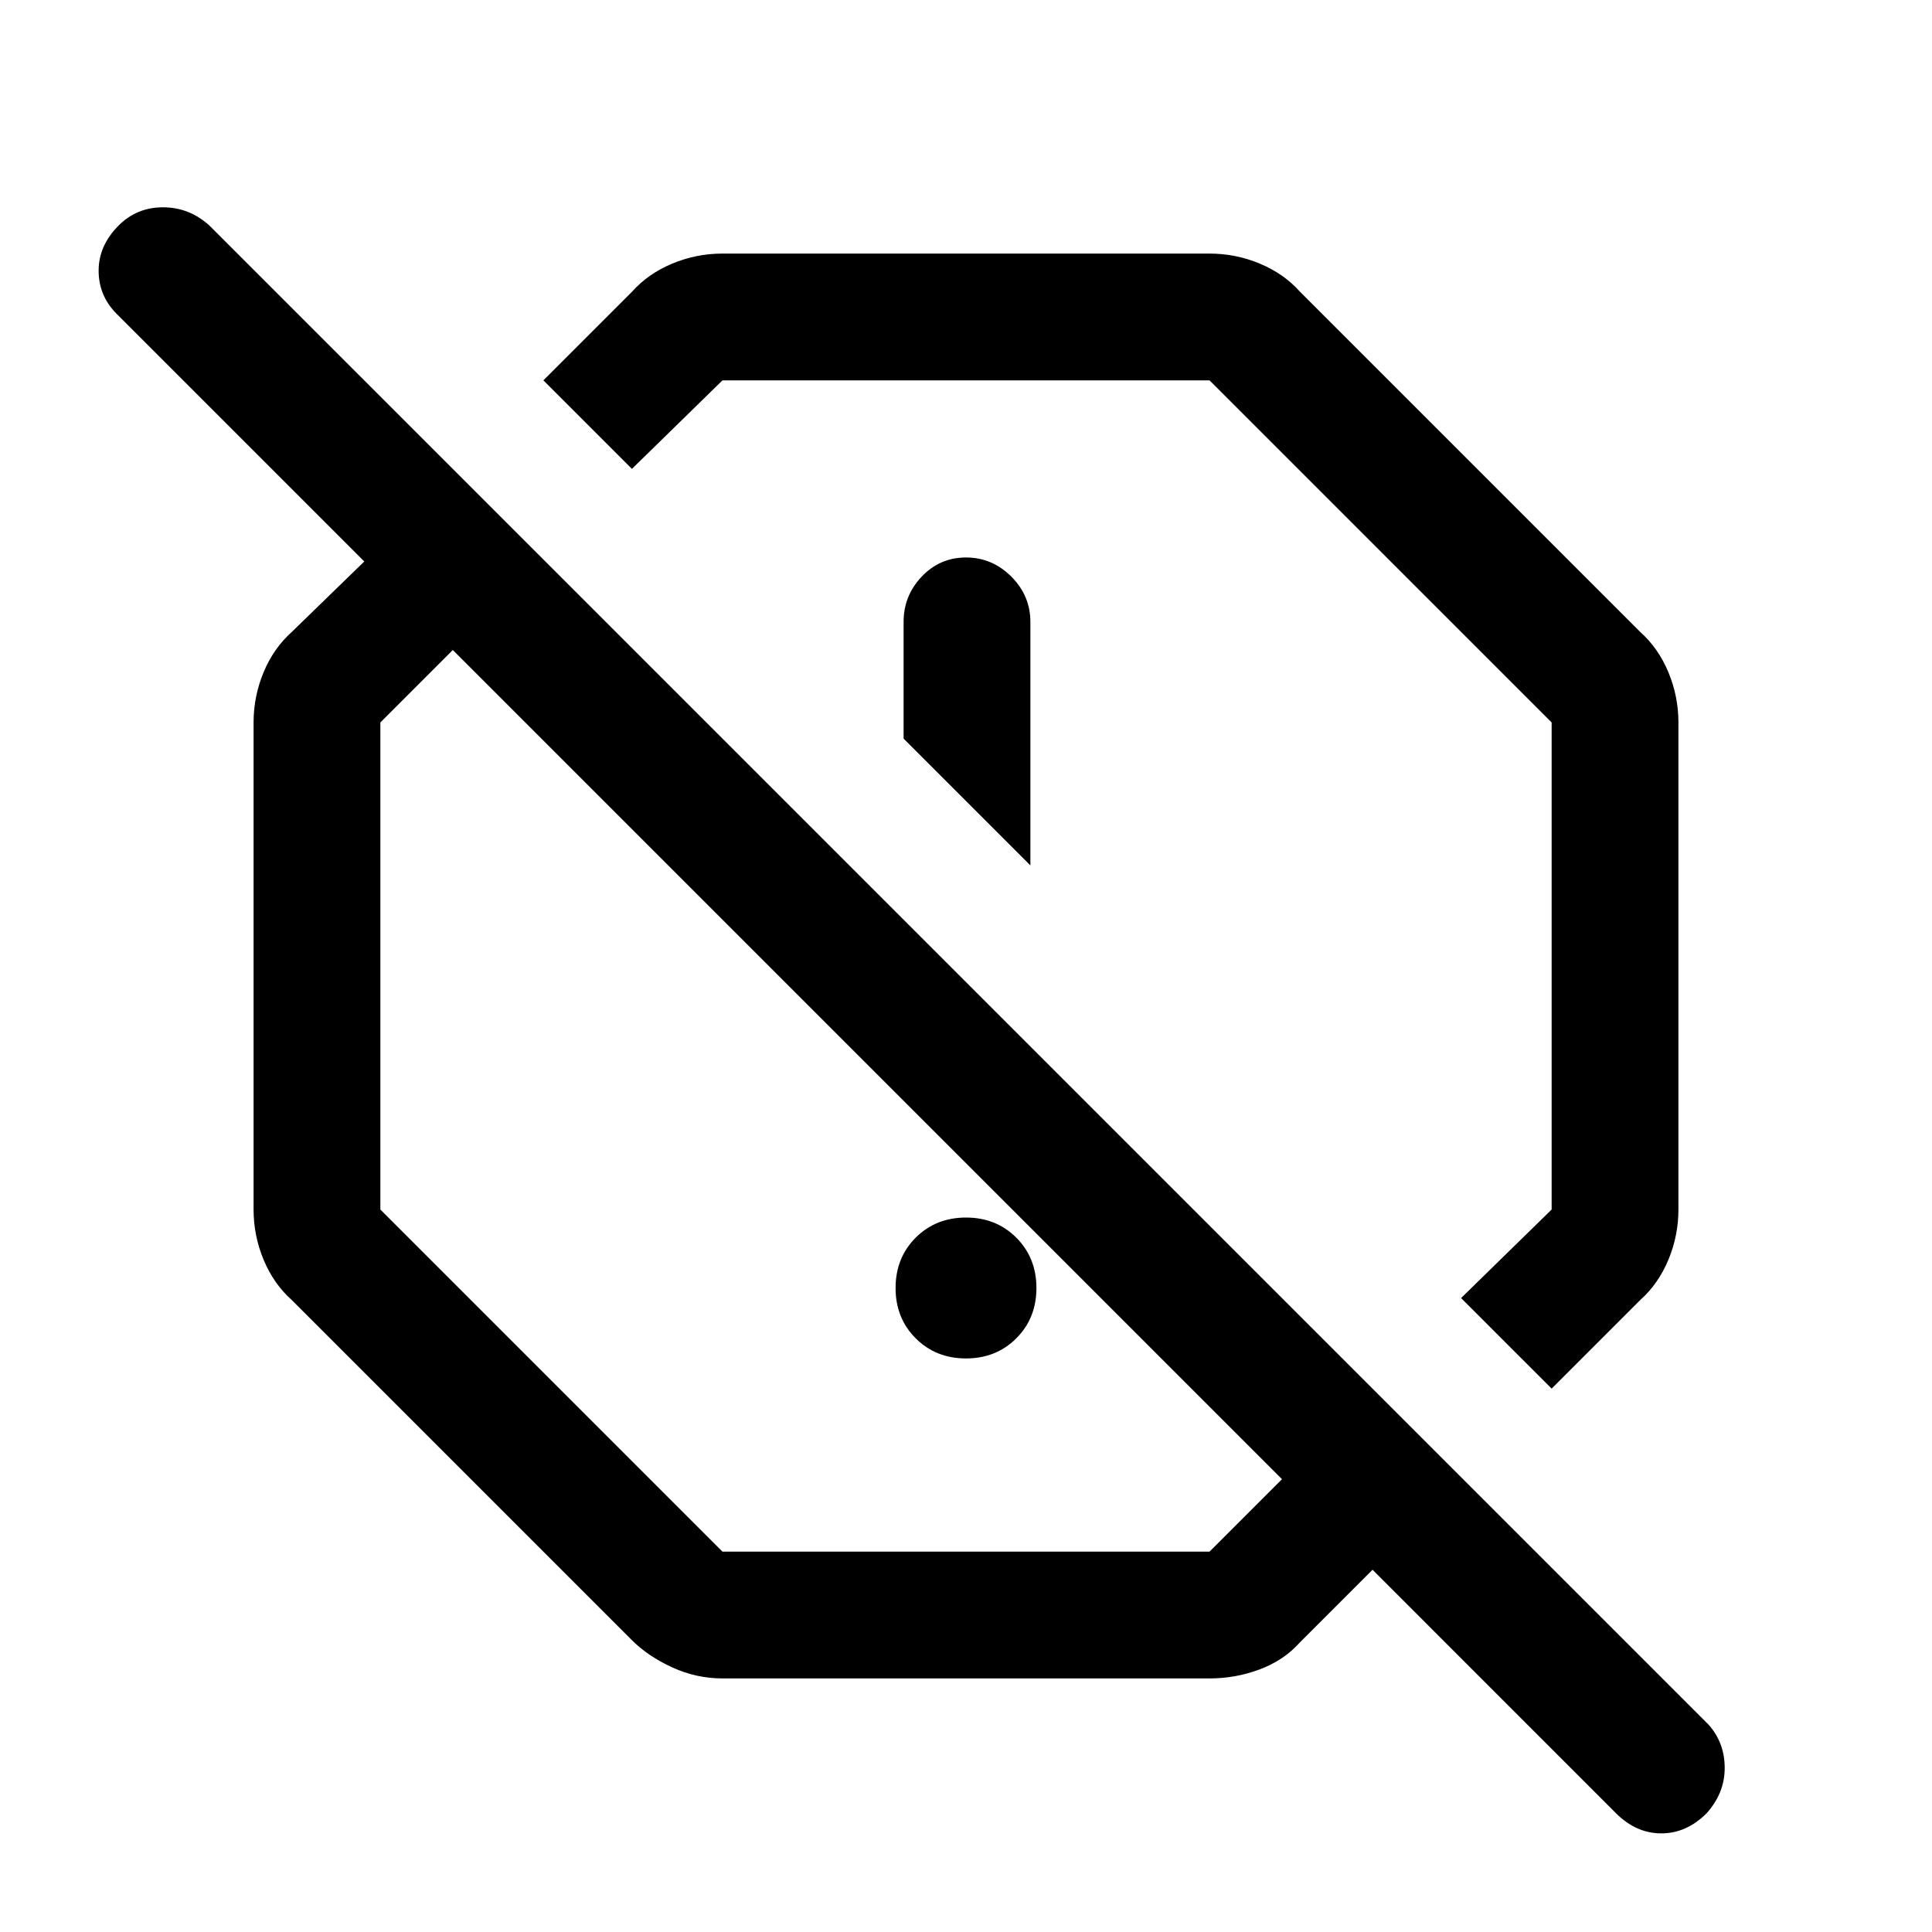 <svg xmlns="http://www.w3.org/2000/svg" height="40" width="40"><path d="M32.125 28.75 30.25 26.875 32.125 25.042V14.958L25.042 7.875H14.958L13.083 9.708L11.25 7.875L13.083 6.042Q13.417 5.667 13.917 5.458Q14.417 5.25 14.958 5.25H25.042Q25.583 5.25 26.083 5.458Q26.583 5.667 26.917 6.042L33.958 13.083Q34.333 13.417 34.542 13.917Q34.75 14.417 34.75 14.958V25.042Q34.75 25.583 34.542 26.083Q34.333 26.583 33.958 26.917ZM21.333 17.917V12.875Q21.333 12.333 20.938 11.938Q20.542 11.542 20 11.542Q19.458 11.542 19.083 11.938Q18.708 12.333 18.708 12.875V15.292ZM14.958 34.75Q14.417 34.75 13.917 34.521Q13.417 34.292 13.083 33.958L6.042 26.917Q5.667 26.583 5.458 26.083Q5.25 25.583 5.25 25.042V14.958Q5.25 14.417 5.458 13.917Q5.667 13.417 6.042 13.083L7.542 11.625L2.417 6.5Q2.042 6.125 2.042 5.604Q2.042 5.083 2.458 4.667Q2.833 4.292 3.375 4.292Q3.917 4.292 4.333 4.667L35.375 35.708Q35.708 36.083 35.708 36.604Q35.708 37.125 35.333 37.542Q34.917 37.958 34.396 37.958Q33.875 37.958 33.458 37.542L28.417 32.5L26.917 34Q26.583 34.375 26.083 34.562Q25.583 34.75 25.042 34.75ZM21.708 18.292ZM20 28.125Q19.375 28.125 18.958 27.708Q18.542 27.292 18.542 26.667Q18.542 26.042 18.958 25.625Q19.375 25.208 20 25.208Q20.625 25.208 21.042 25.625Q21.458 26.042 21.458 26.667Q21.458 27.292 21.042 27.708Q20.625 28.125 20 28.125ZM14.958 32.125H25.042L26.542 30.625L9.375 13.458L7.875 14.958V25.042ZM17.958 22.042Z"/></svg>